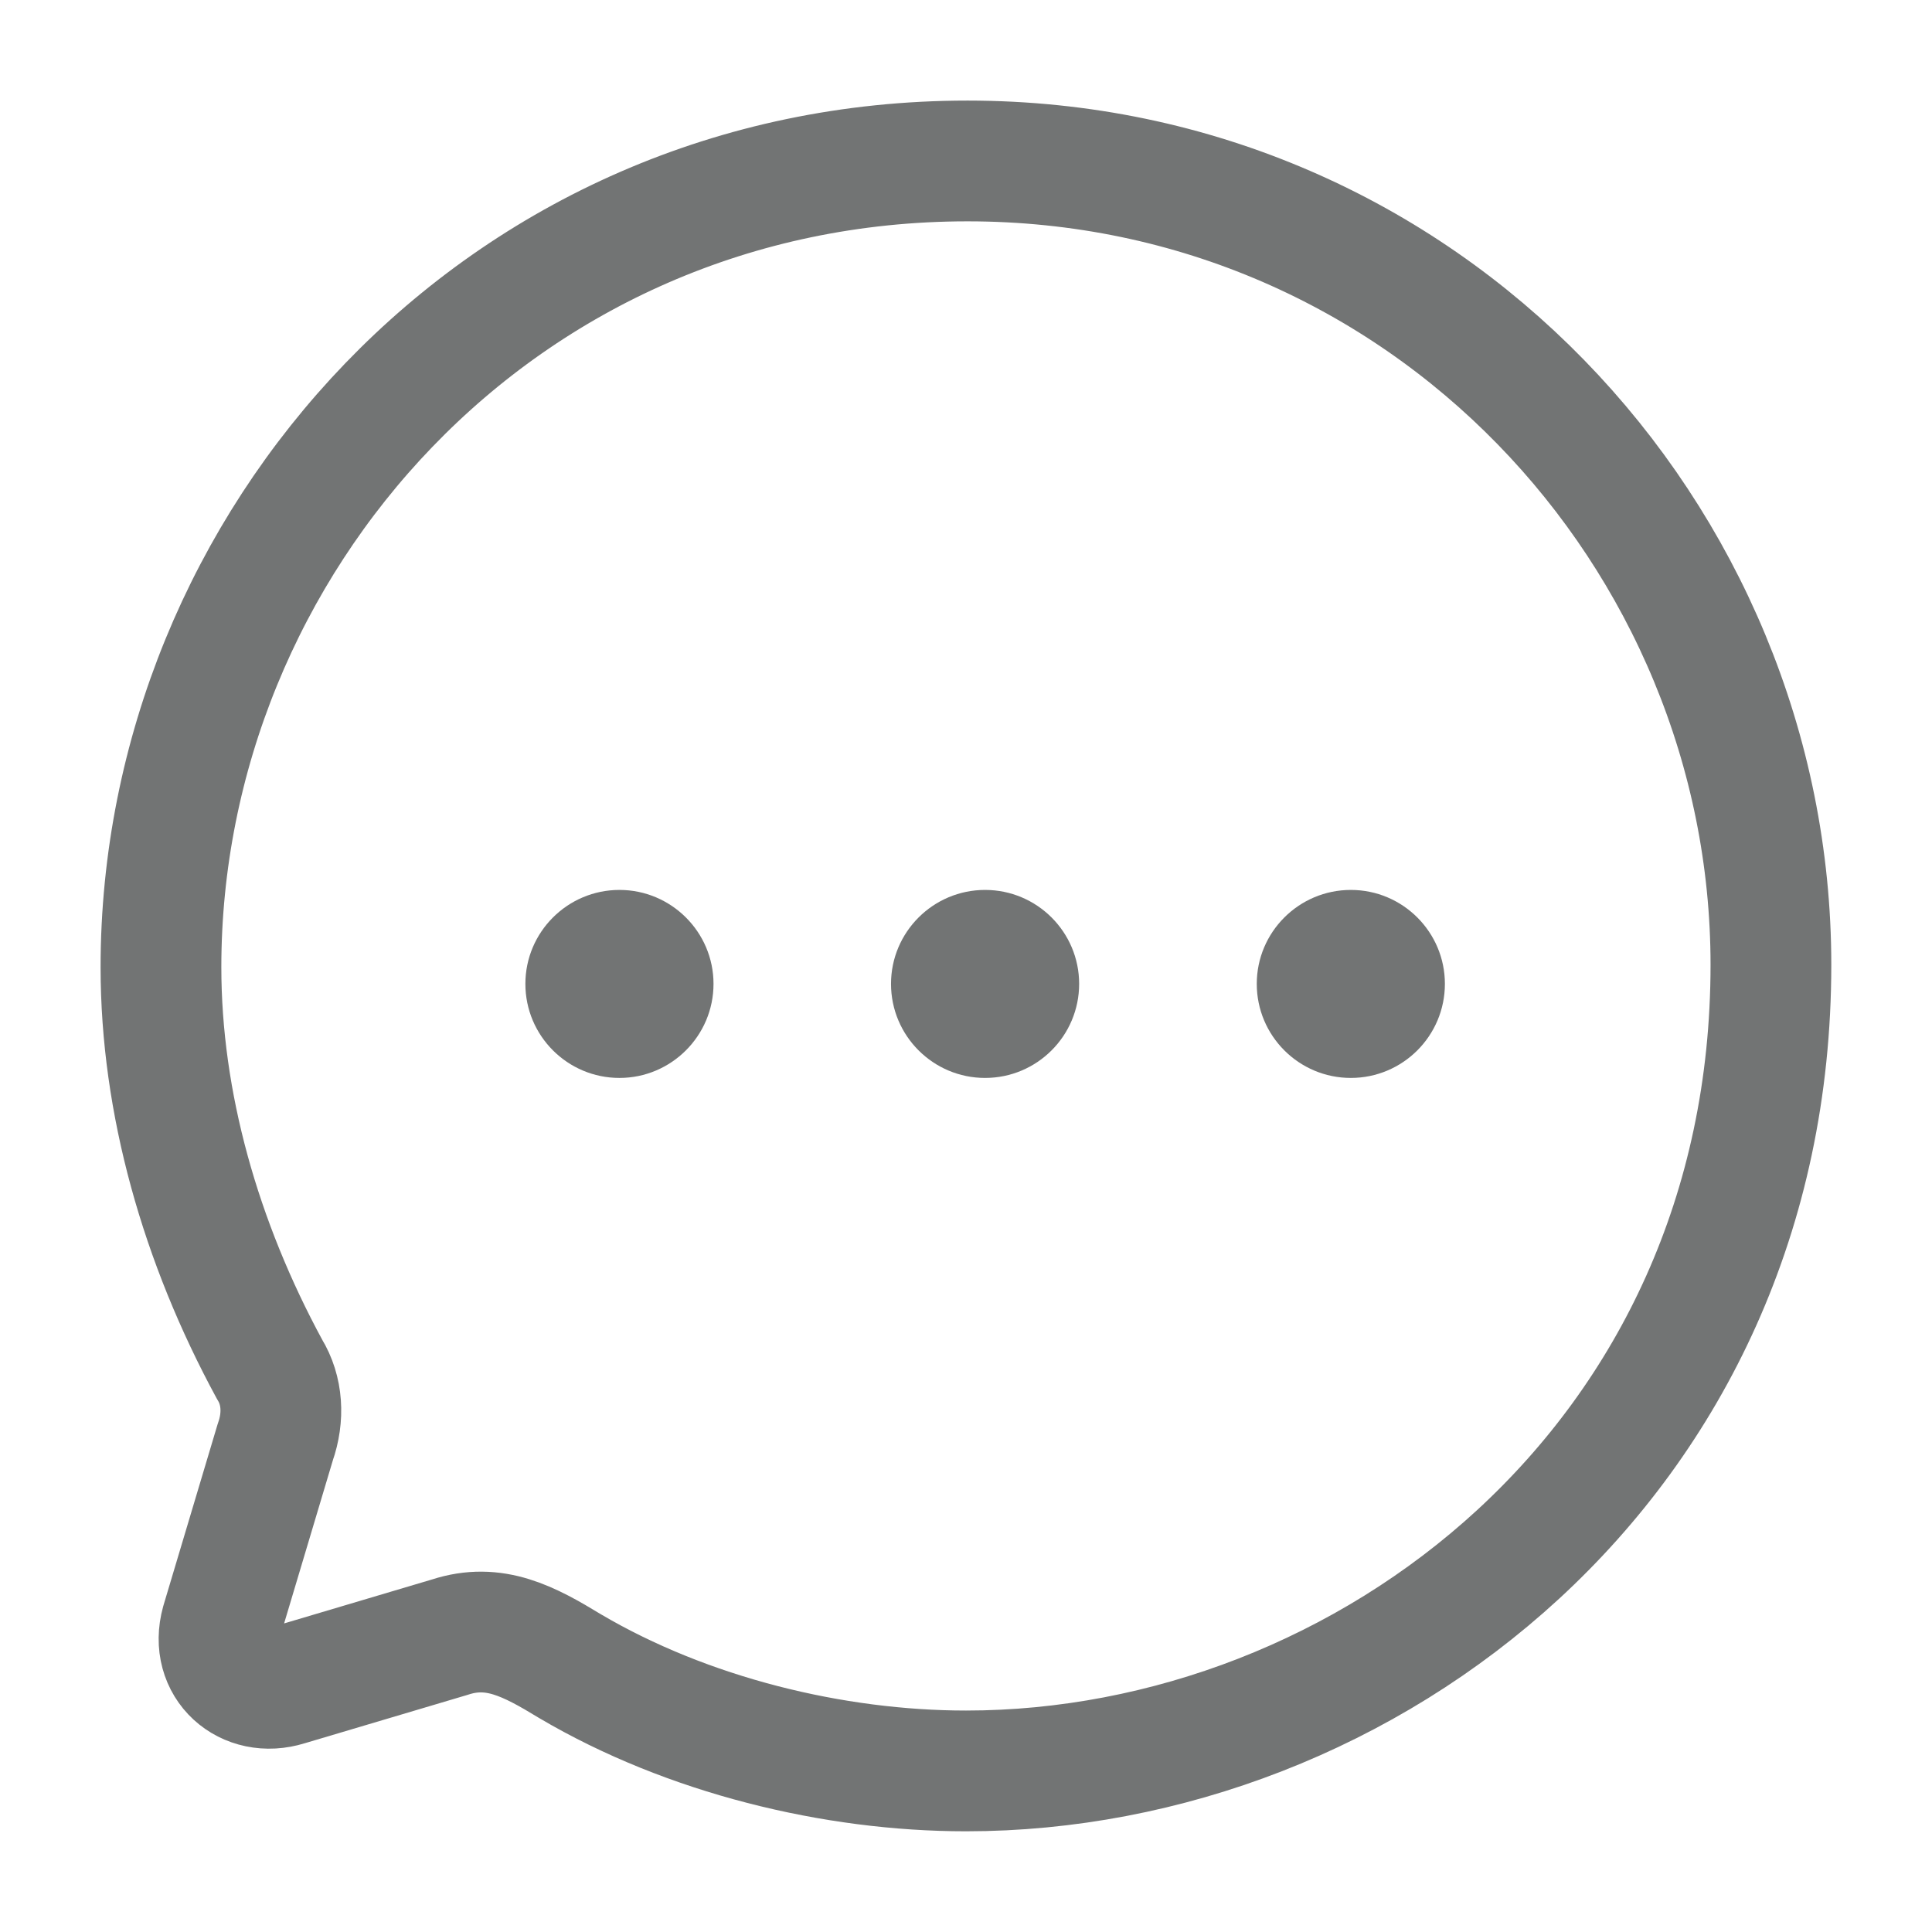 <svg width="16" height="16" viewBox="0 0 16 16" fill="none" xmlns="http://www.w3.org/2000/svg">
<path fill-rule="evenodd" clip-rule="evenodd" d="M5.13 8.927C4.7 8.927 4.351 8.578 4.351 8.148C4.351 7.719 4.7 7.37 5.13 7.37C5.559 7.37 5.909 7.719 5.909 8.148C5.909 8.578 5.559 8.927 5.13 8.927ZM8.158 8.927C7.728 8.927 7.379 8.578 7.379 8.148C7.379 7.719 7.728 7.37 8.158 7.37C8.588 7.37 8.937 7.719 8.937 8.148C8.937 8.578 8.588 8.927 8.158 8.927ZM10.408 8.148C10.408 8.578 10.757 8.927 11.187 8.927C11.617 8.927 11.966 8.578 11.966 8.148C11.966 7.719 11.617 7.37 11.187 7.37C10.757 7.37 10.408 7.719 10.408 8.148Z" fill="#727474"/>
<path fill-rule="evenodd" clip-rule="evenodd" d="M8.013 1.333C4.14 1.333 1.333 4.497 1.333 8.01C1.333 9.131 1.66 10.286 2.233 11.341C2.34 11.515 2.353 11.735 2.28 11.942L1.833 13.438C1.733 13.798 2.04 14.065 2.38 13.958L3.726 13.558C4.093 13.438 4.38 13.591 4.72 13.798C5.693 14.372 6.906 14.666 8 14.666C11.306 14.666 14.666 12.109 14.666 7.99C14.666 4.437 11.8 1.333 8.013 1.333Z" stroke="#727474" stroke-linecap="round" stroke-linejoin="round"/>
</svg>
